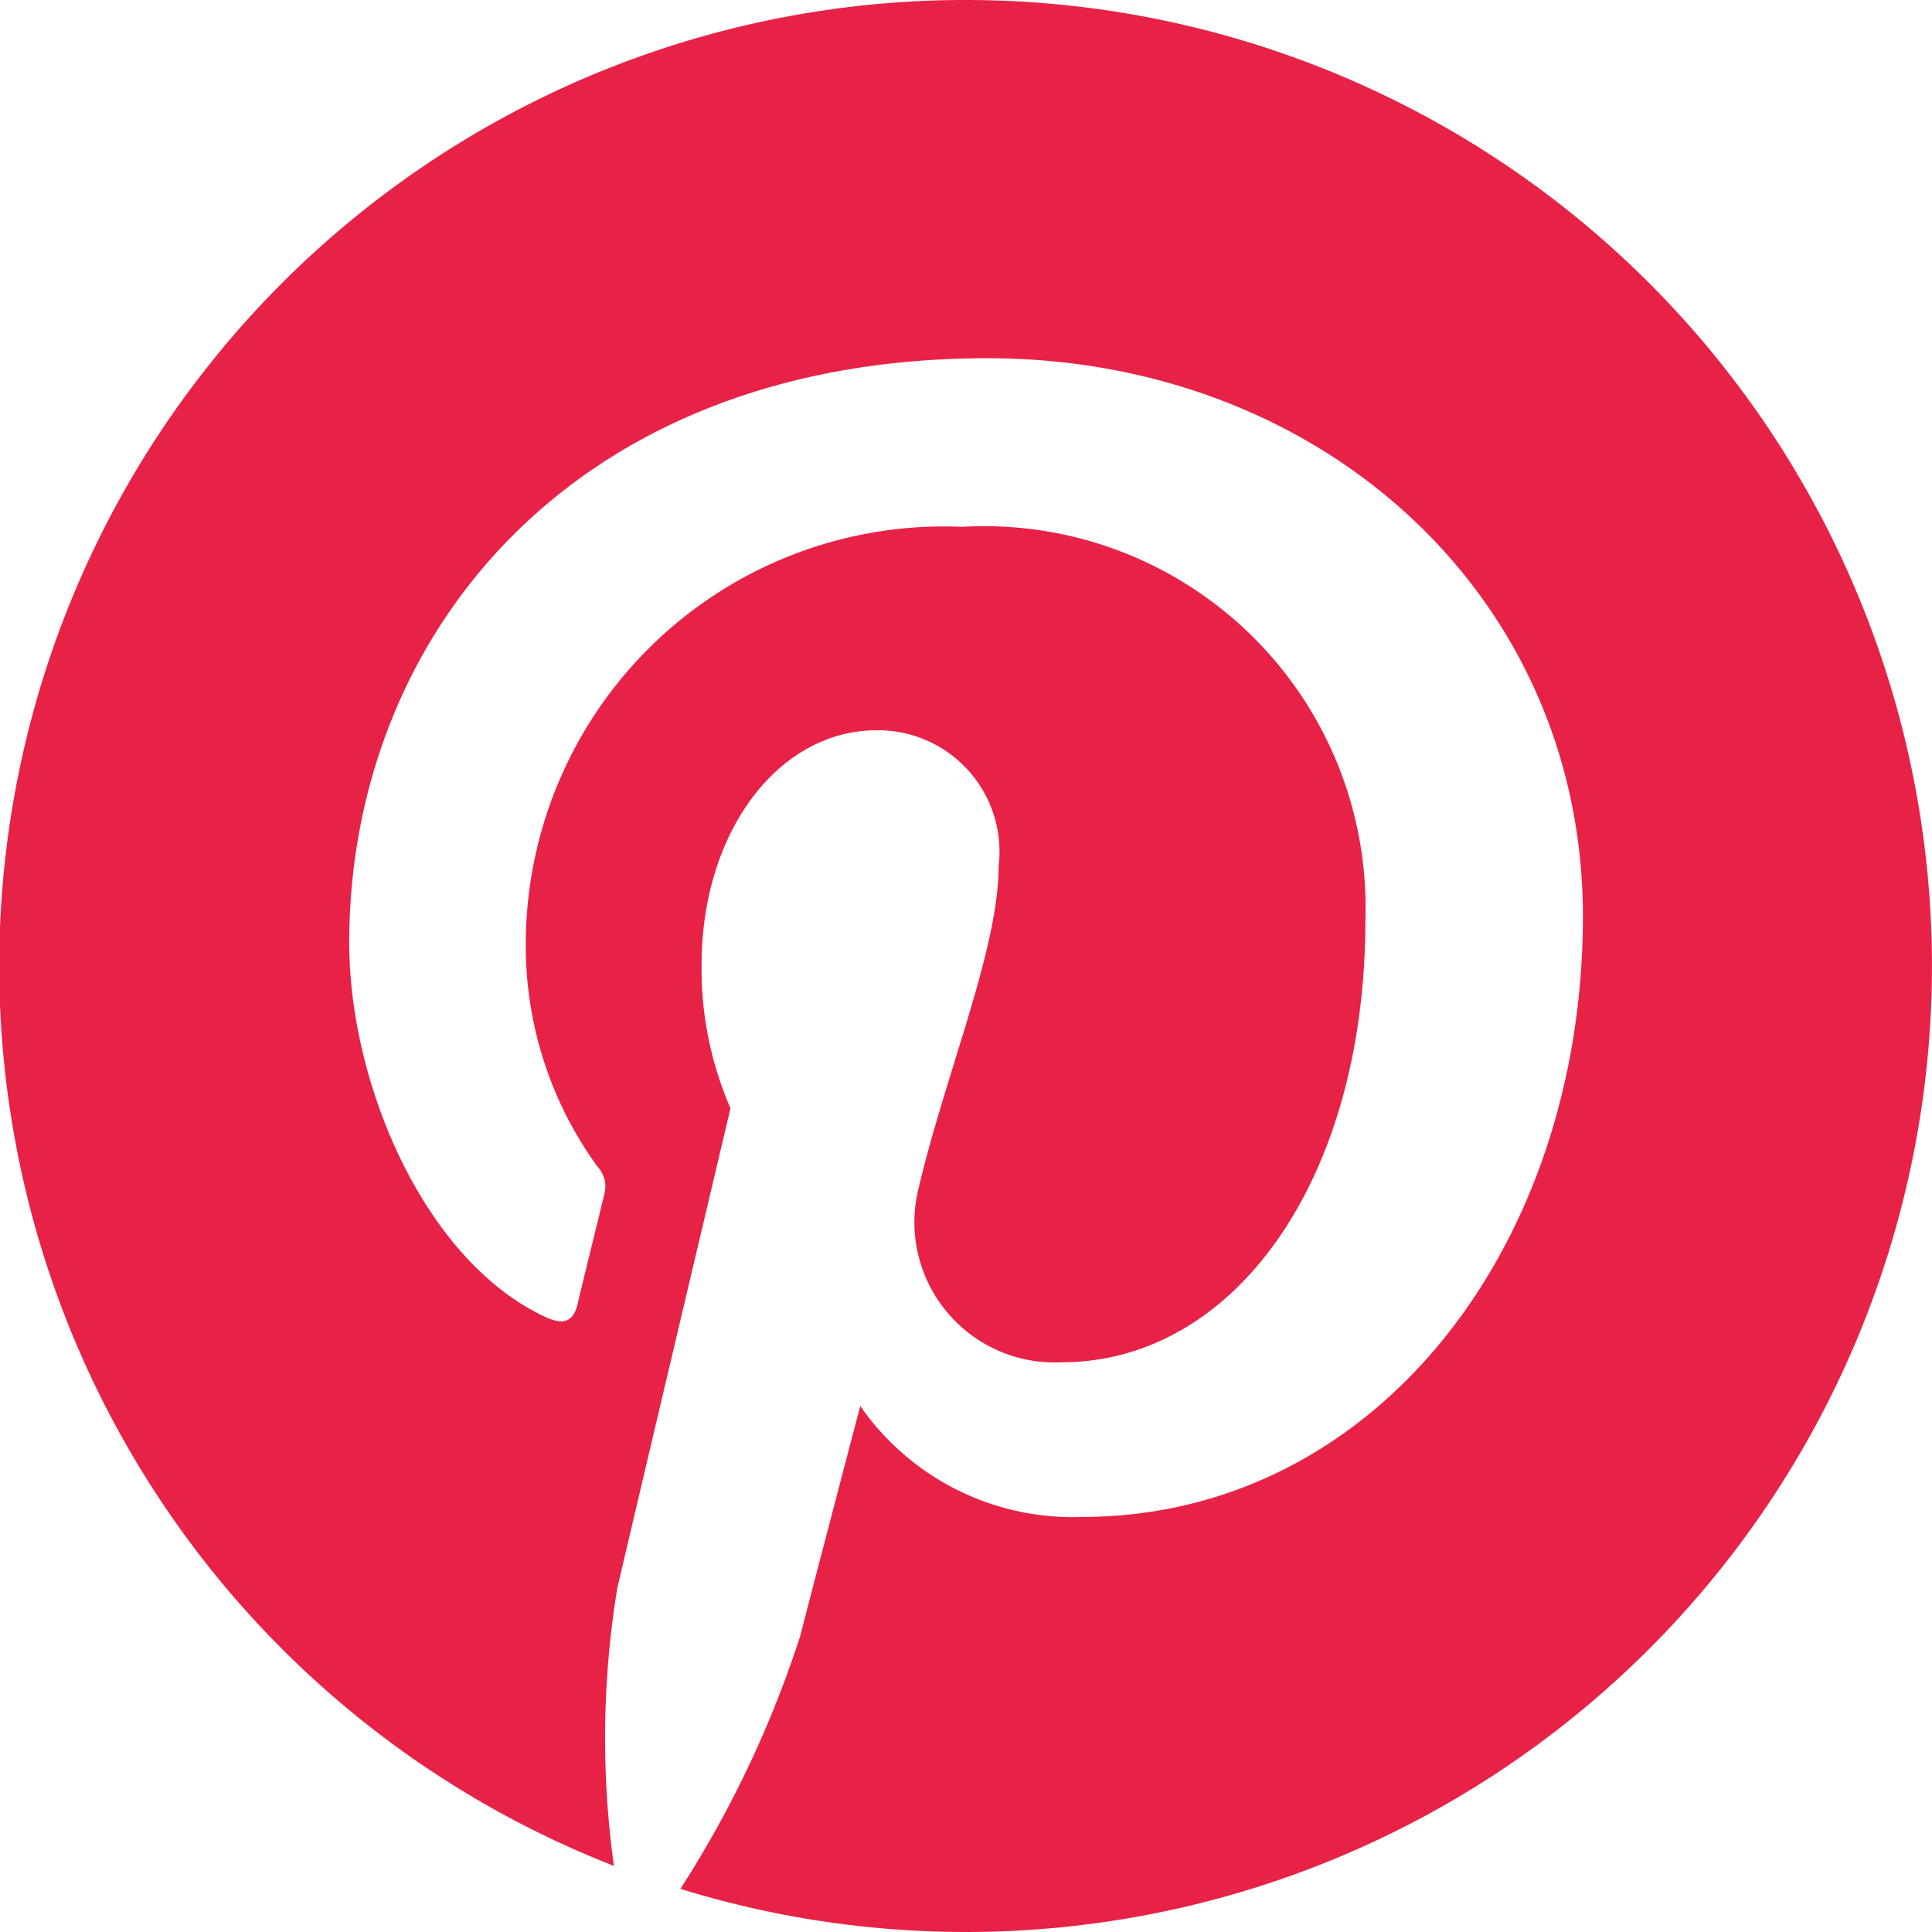 <svg xmlns="http://www.w3.org/2000/svg" xmlns:xlink="http://www.w3.org/1999/xlink" width="29" height="29" viewBox="0 0 29 29">
  <defs>
    <style>
      .cls-1 {
        fill: none;
      }

      .cls-2 {
        clip-path: url(#clip-path);
      }

      .cls-3 {
        fill: #e82147;
      }
    </style>
    <clipPath id="clip-path">
      <rect class="cls-1" width="29" height="29"/>
    </clipPath>
  </defs>
  <g id="Pinterest_active" transform="translate(-1018.5 -996)">
    <g id="Social_Icons_24px_Pinterest" data-name="Social Icons – 24px / Pinterest" class="cls-2" transform="translate(1018.5 996)">
      <path id="Icon" class="cls-3" d="M14.5,0A14.5,14.5,0,0,0,9.215,28.007a13.937,13.937,0,0,1,.05-4.164c.263-1.132,1.7-7.207,1.7-7.207a5.236,5.236,0,0,1-.434-2.153c0-2.016,1.169-3.521,2.624-3.521A1.822,1.822,0,0,1,14.99,13c0,1.244-.792,3.1-1.2,4.828a2.105,2.105,0,0,0,2.147,2.62c2.577,0,4.558-2.717,4.558-6.64a5.724,5.724,0,0,0-6.056-5.9,6.276,6.276,0,0,0-6.547,6.293A5.64,5.64,0,0,0,8.97,17.514a.434.434,0,0,1,.1.416c-.11.458-.355,1.443-.4,1.644-.063.265-.21.322-.485.194-1.811-.843-2.943-3.491-2.943-5.617,0-4.574,3.323-8.774,9.58-8.774,5.03,0,8.938,3.584,8.938,8.374,0,5-3.151,9.019-7.524,9.019a3.881,3.881,0,0,1-3.323-1.665s-.727,2.768-.9,3.447a16.2,16.2,0,0,1-1.8,3.8A14.5,14.5,0,1,0,14.5,0"/>
    </g>
  </g>
</svg>
